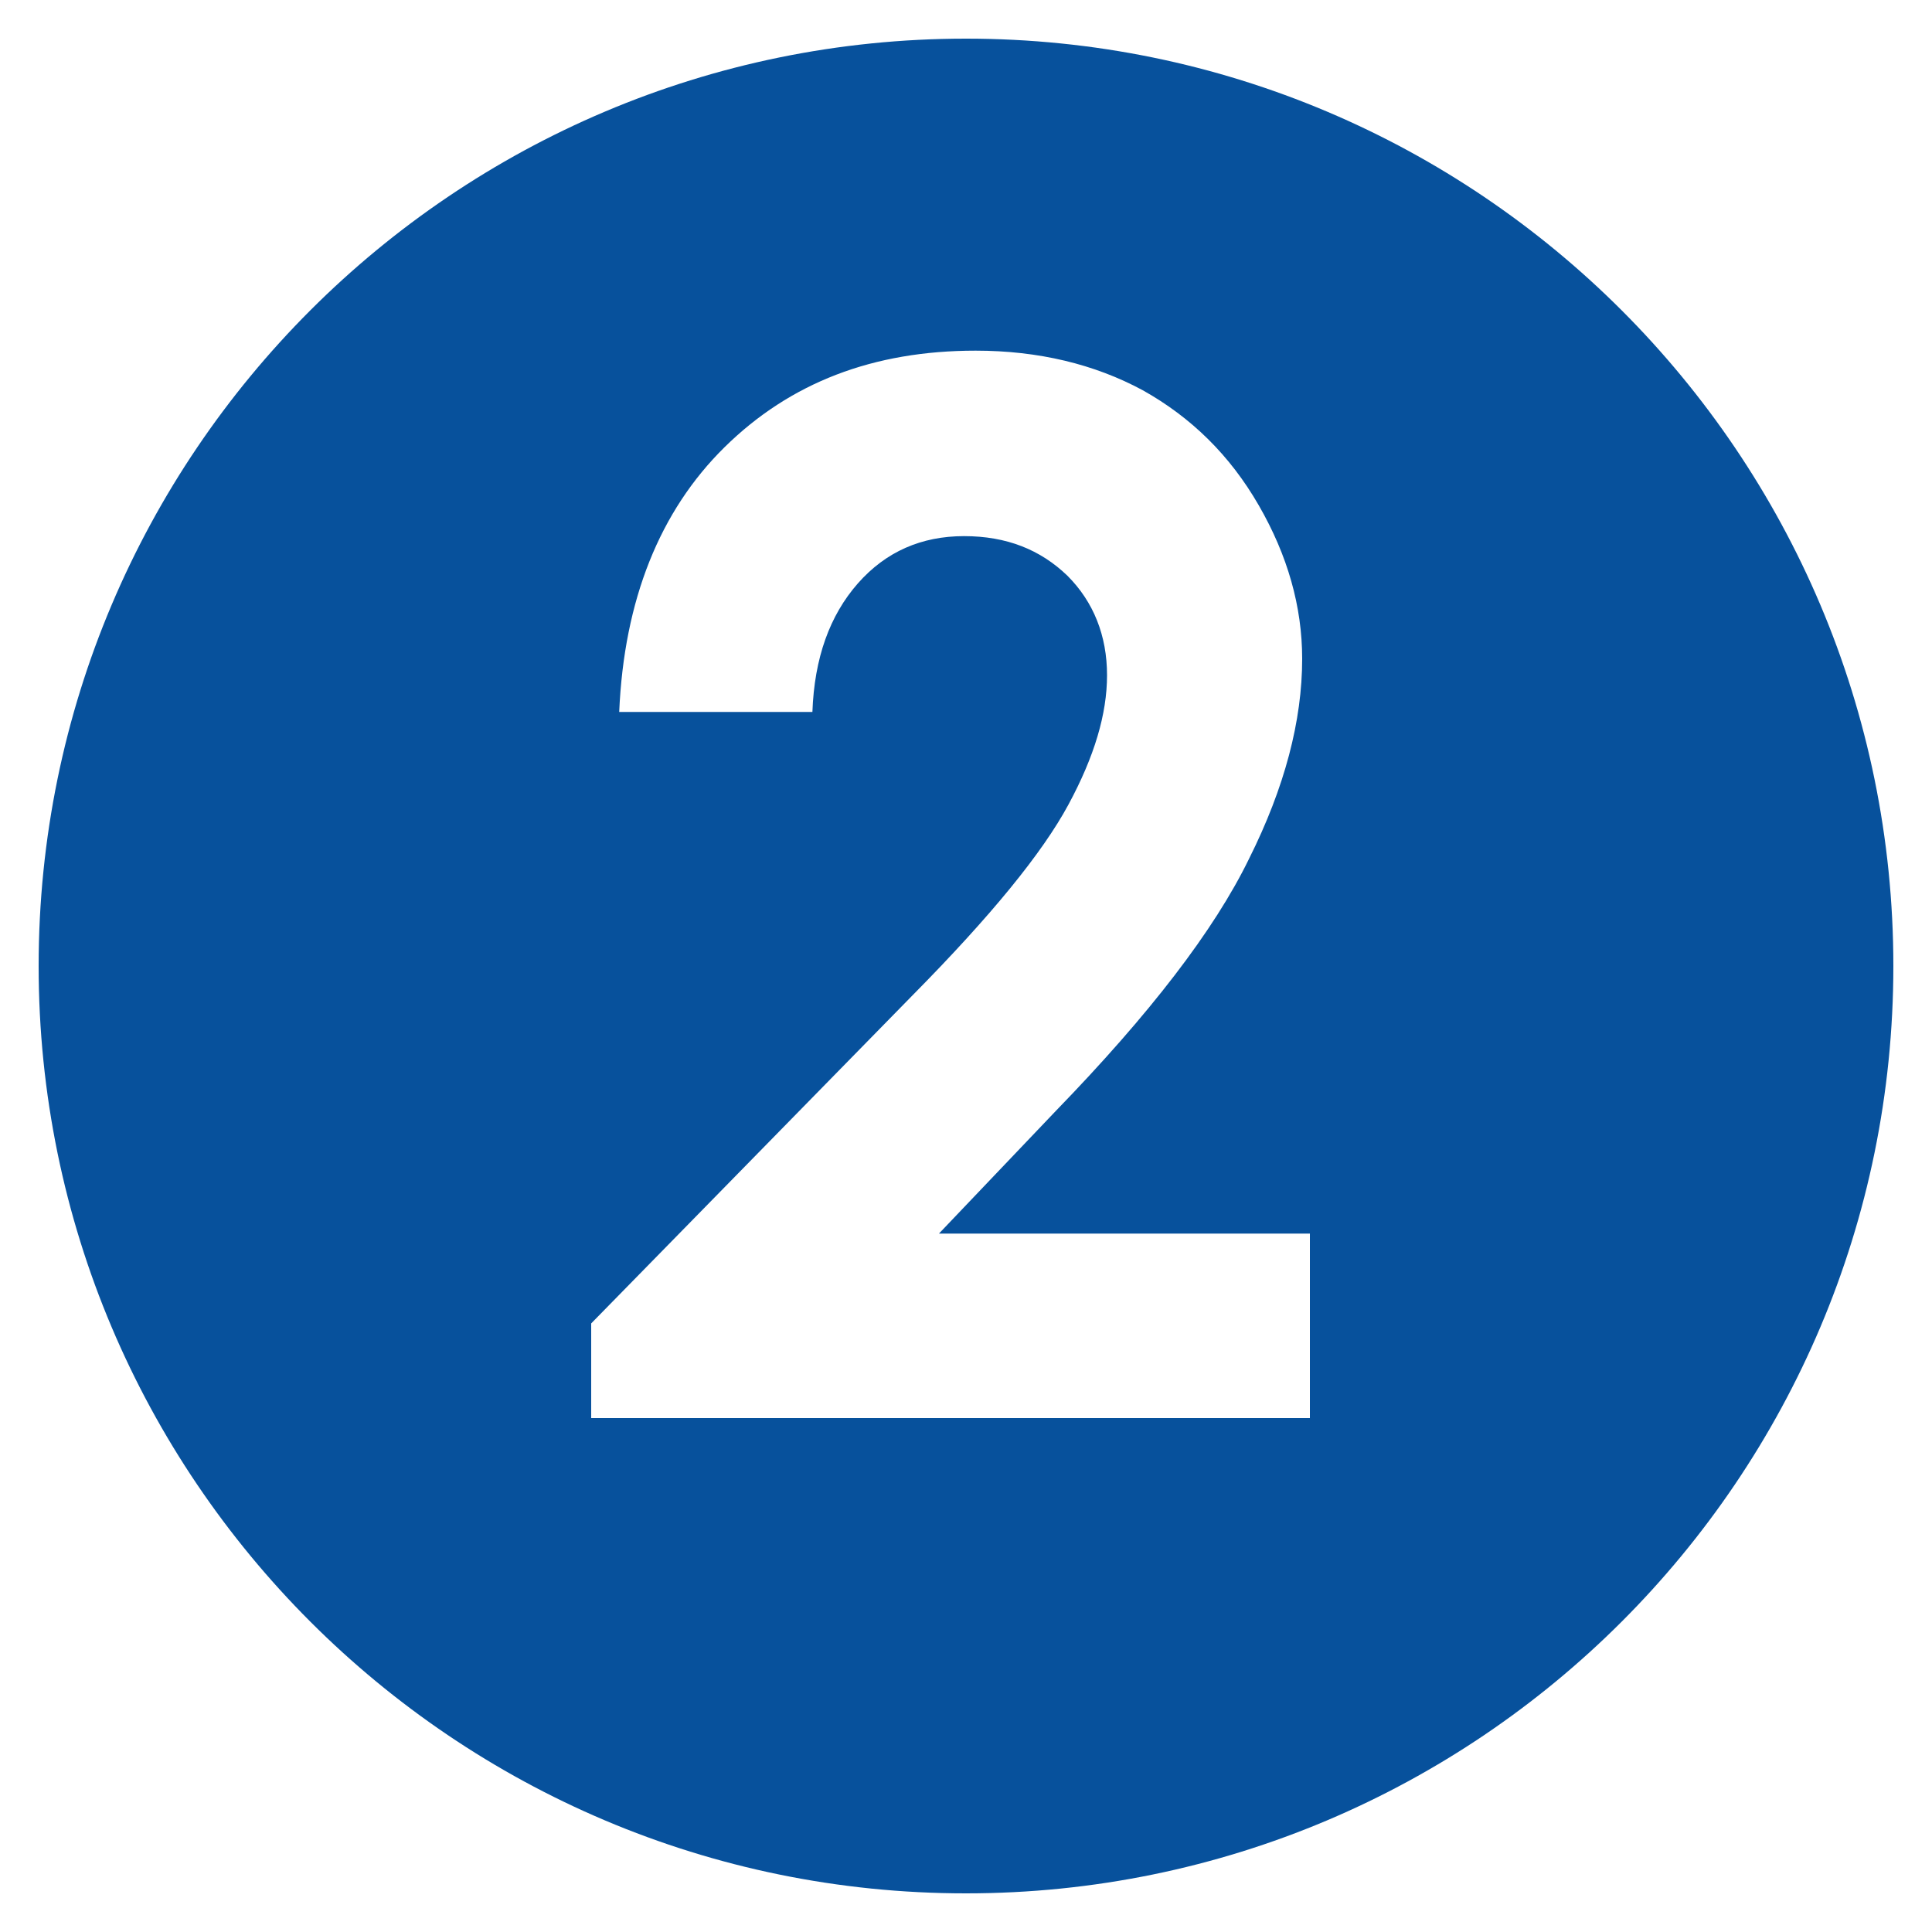 <?xml version="1.0" encoding="utf-8"?>
<!-- Generator: Adobe Illustrator 21.1.0, SVG Export Plug-In . SVG Version: 6.00 Build 0)  -->
<svg version="1.1" id="Layer_1" xmlns="http://www.w3.org/2000/svg" xmlns:xlink="http://www.w3.org/1999/xlink" x="0px" y="0px"
	 viewBox="0 0 200 200" style="enable-background:new 0 0 200 200;" xml:space="preserve">
<style type="text/css">
	.st0{fill:#07519C;}
</style>
<path class="st0" d="M100,4C47,4,4,47,4,100s43,96,96,96s96-43,96-96S153,4,100,4z M135.9,146.8H61.2V137l33.3-34
	c8.1-8.2,13.4-14.7,16.1-19.7c2.7-5,4-9.4,4-13.4c0-4.1-1.4-7.6-4.1-10.3c-2.8-2.7-6.3-4.1-10.7-4.1c-4.4,0-8.1,1.6-11,4.9
	c-2.9,3.3-4.5,7.7-4.7,13.3h-20c0.5-11.6,4.2-20.8,10.9-27.4c6.8-6.7,15.4-10,26-10c6.5,0,12.3,1.4,17.3,4.1c5,2.8,9,6.7,12,11.9
	c3,5.2,4.5,10.5,4.5,15.9c0,6.4-1.8,13.3-5.5,20.7c-3.6,7.4-10.3,16.1-20,26.1l-12.1,12.7h38.4V146.8z"/>
</svg>
